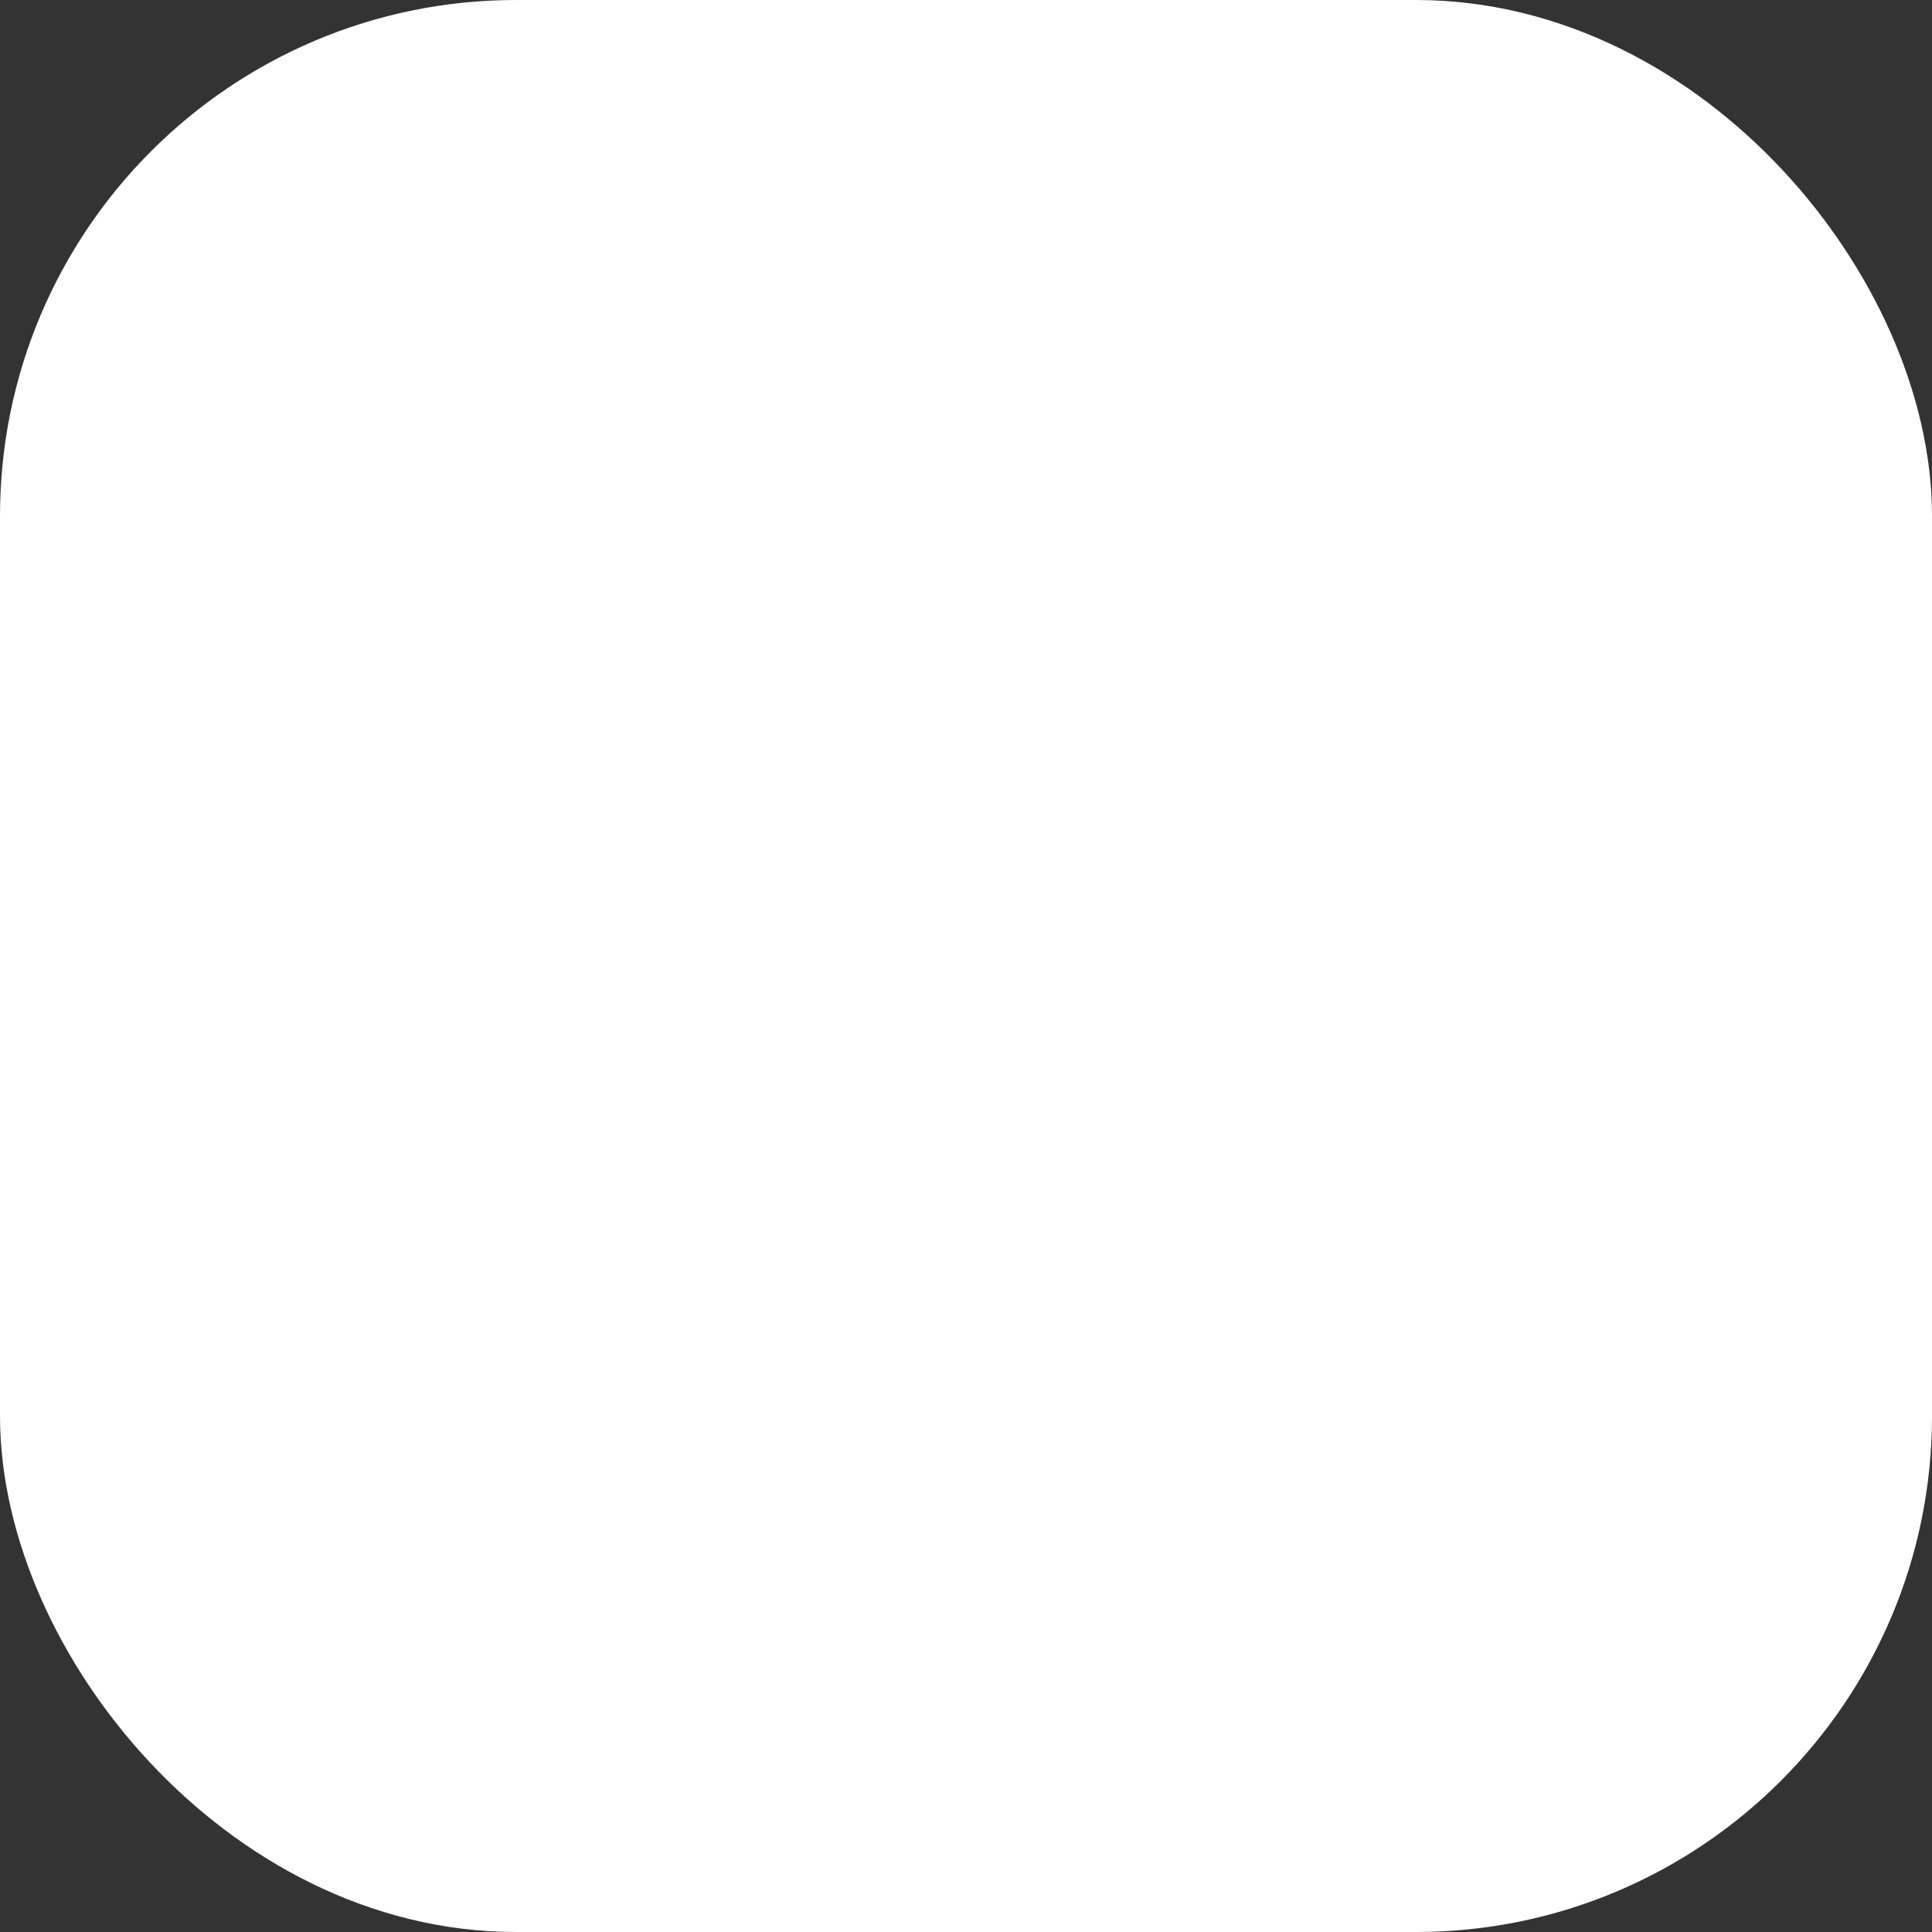 <svg id="Calque_1" data-name="Calque 1" xmlns="http://www.w3.org/2000/svg" viewBox="0 0 61.81 61.81"><rect x="0" y="0" width="61.81" height="61.81" fill="#333333" stroke="none"/><defs><style>.cls-1{fill:#fff;stroke:#fff;stroke-miterlimit:10;stroke-width:5px;}</style></defs><title>pause</title><rect class="cls-1" x="2.5" y="2.5" width="56.81" height="56.81" rx="14.01" ry="14.01"/></svg>
